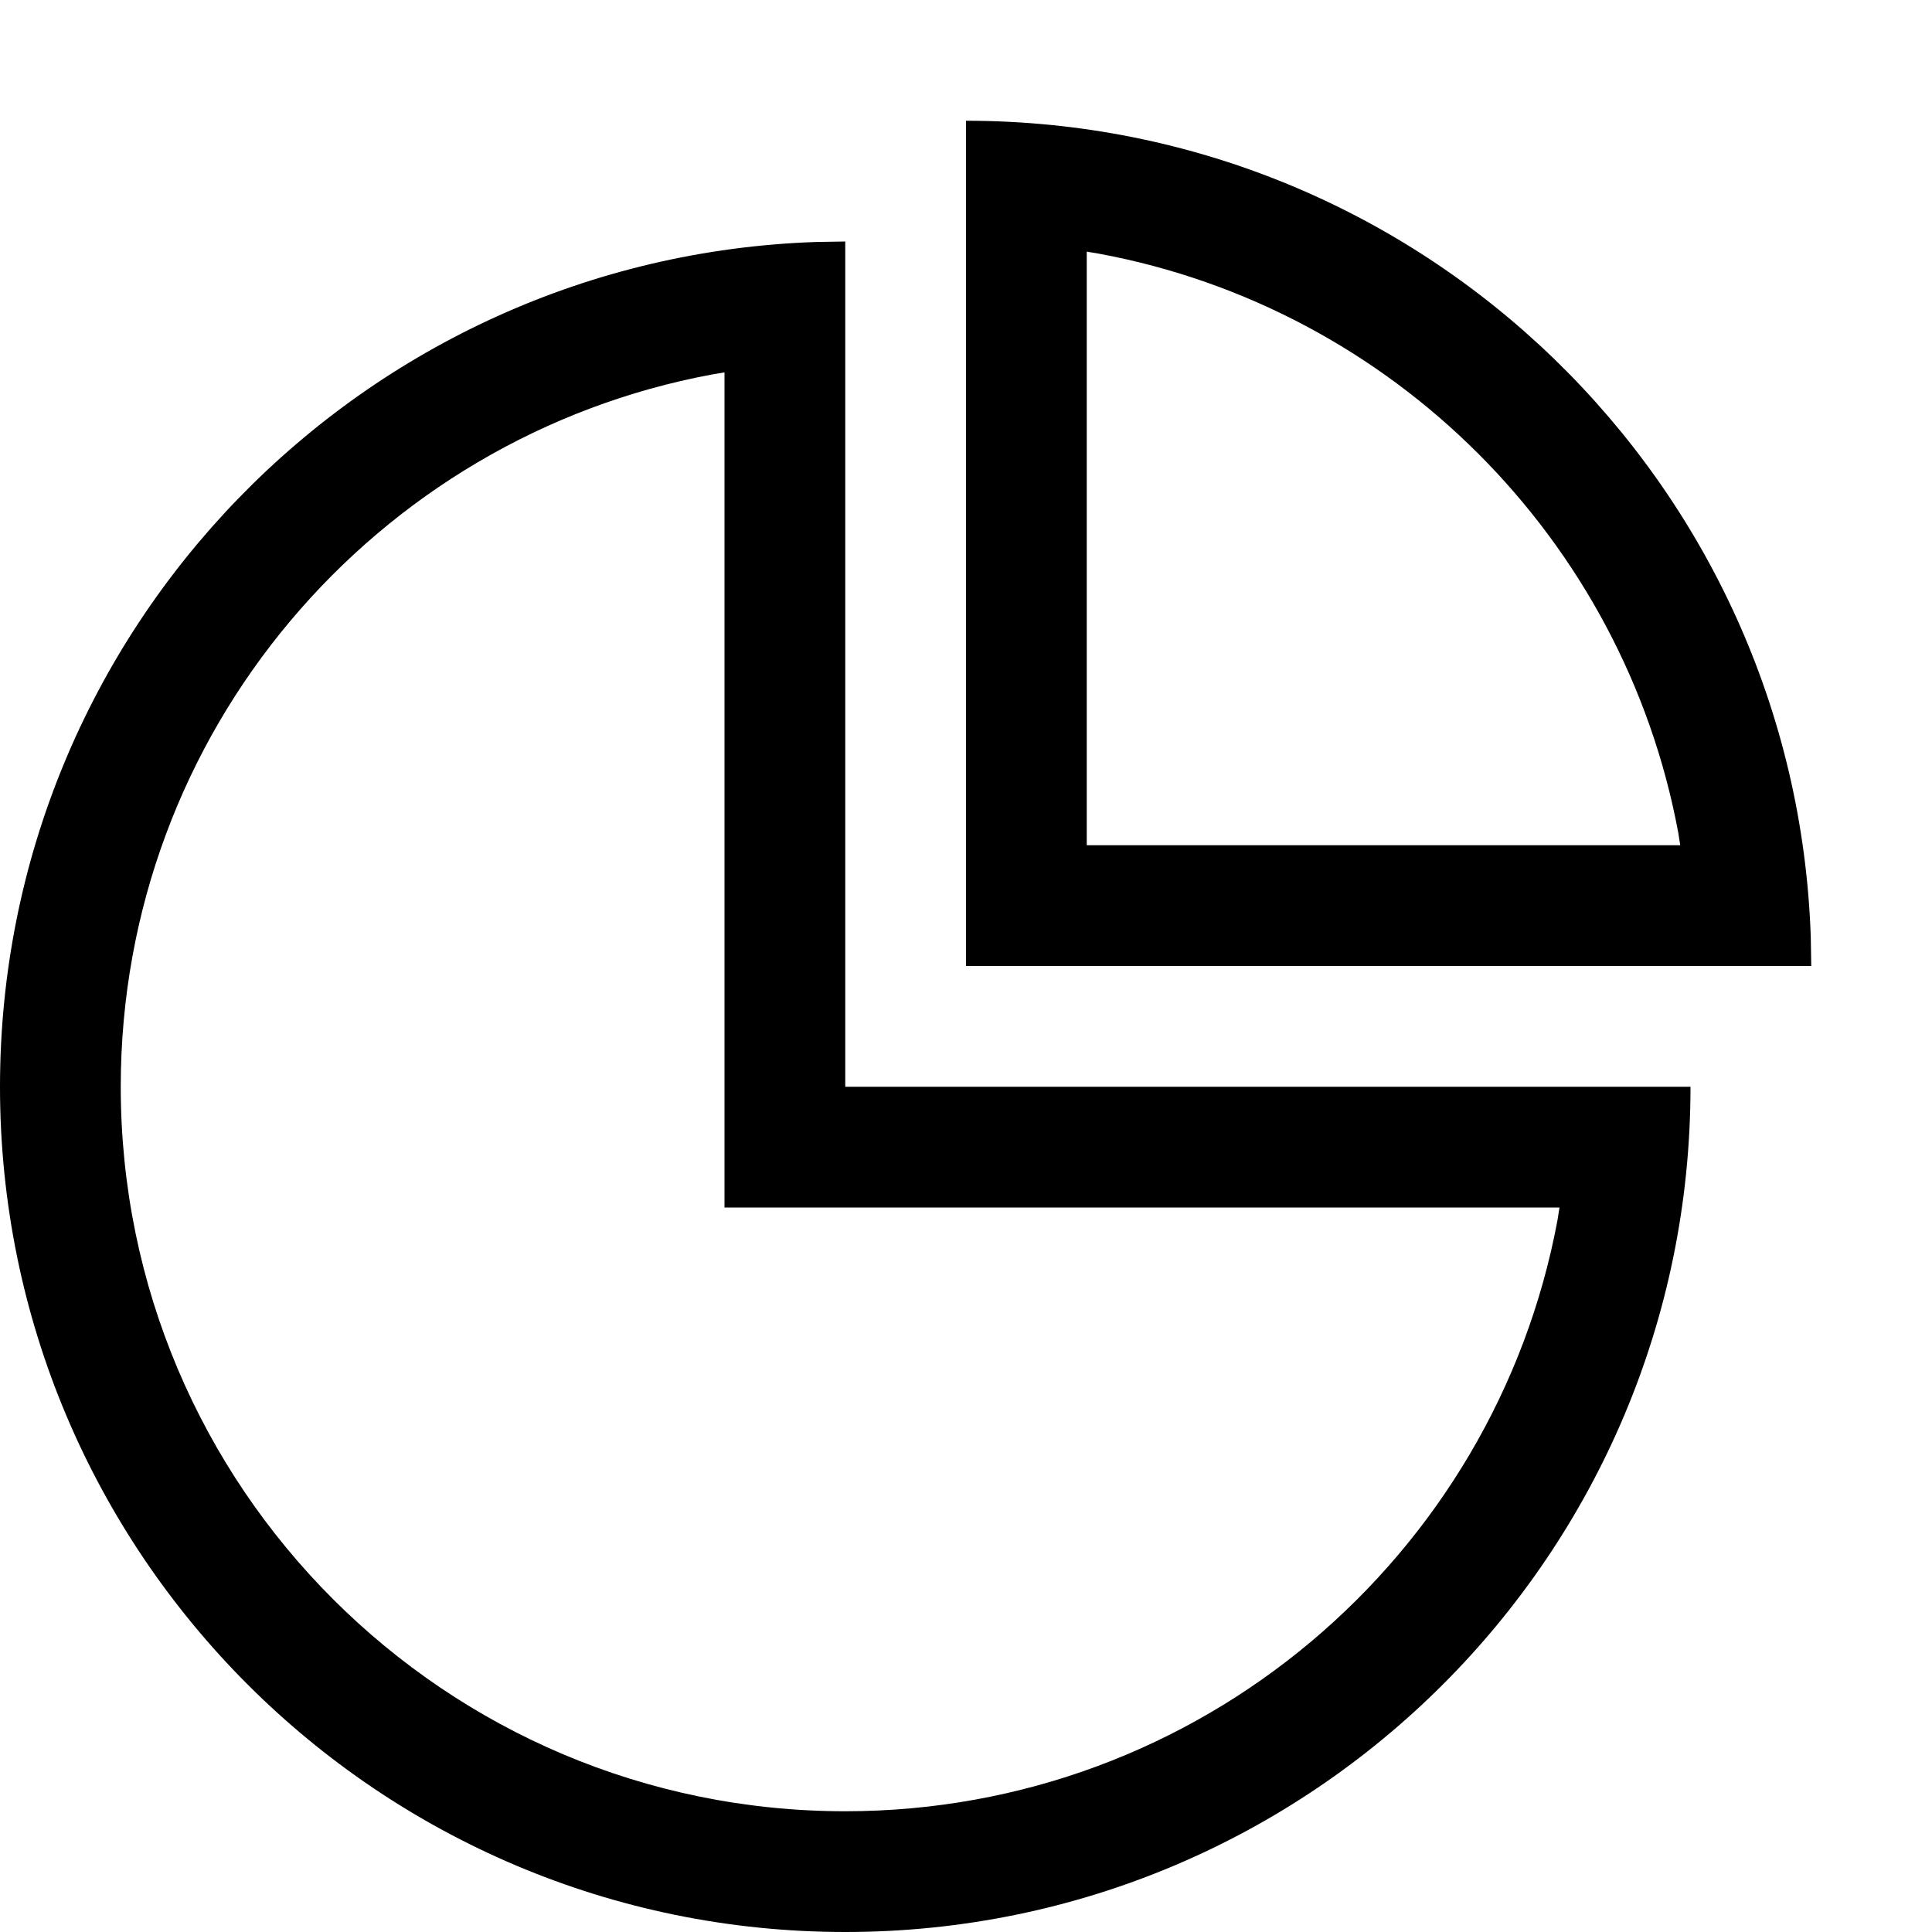 <svg width="16" height="16" viewBox="0 0 16 16" fill="none" xmlns="http://www.w3.org/2000/svg">
<path d="M7 2V9H14C14 12.866 10.866 16 7 16C3.134 16 0 12.866 0 9C0 5.215 3.005 2.131 6.759 2.004L7 2ZM6 3.084L5.898 3.101C3.11 3.619 1 6.063 1 9C1 12.314 3.686 15 7 15C9.937 15 12.381 12.889 12.899 10.102L12.915 10H6V3.084ZM8 1C11.786 1 14.869 4.005 14.996 7.759L15 8H8V1ZM9 2.084V7H13.915L13.899 6.898C13.448 4.468 11.532 2.552 9.102 2.101L9 2.084Z" fill="black"/>
</svg>
